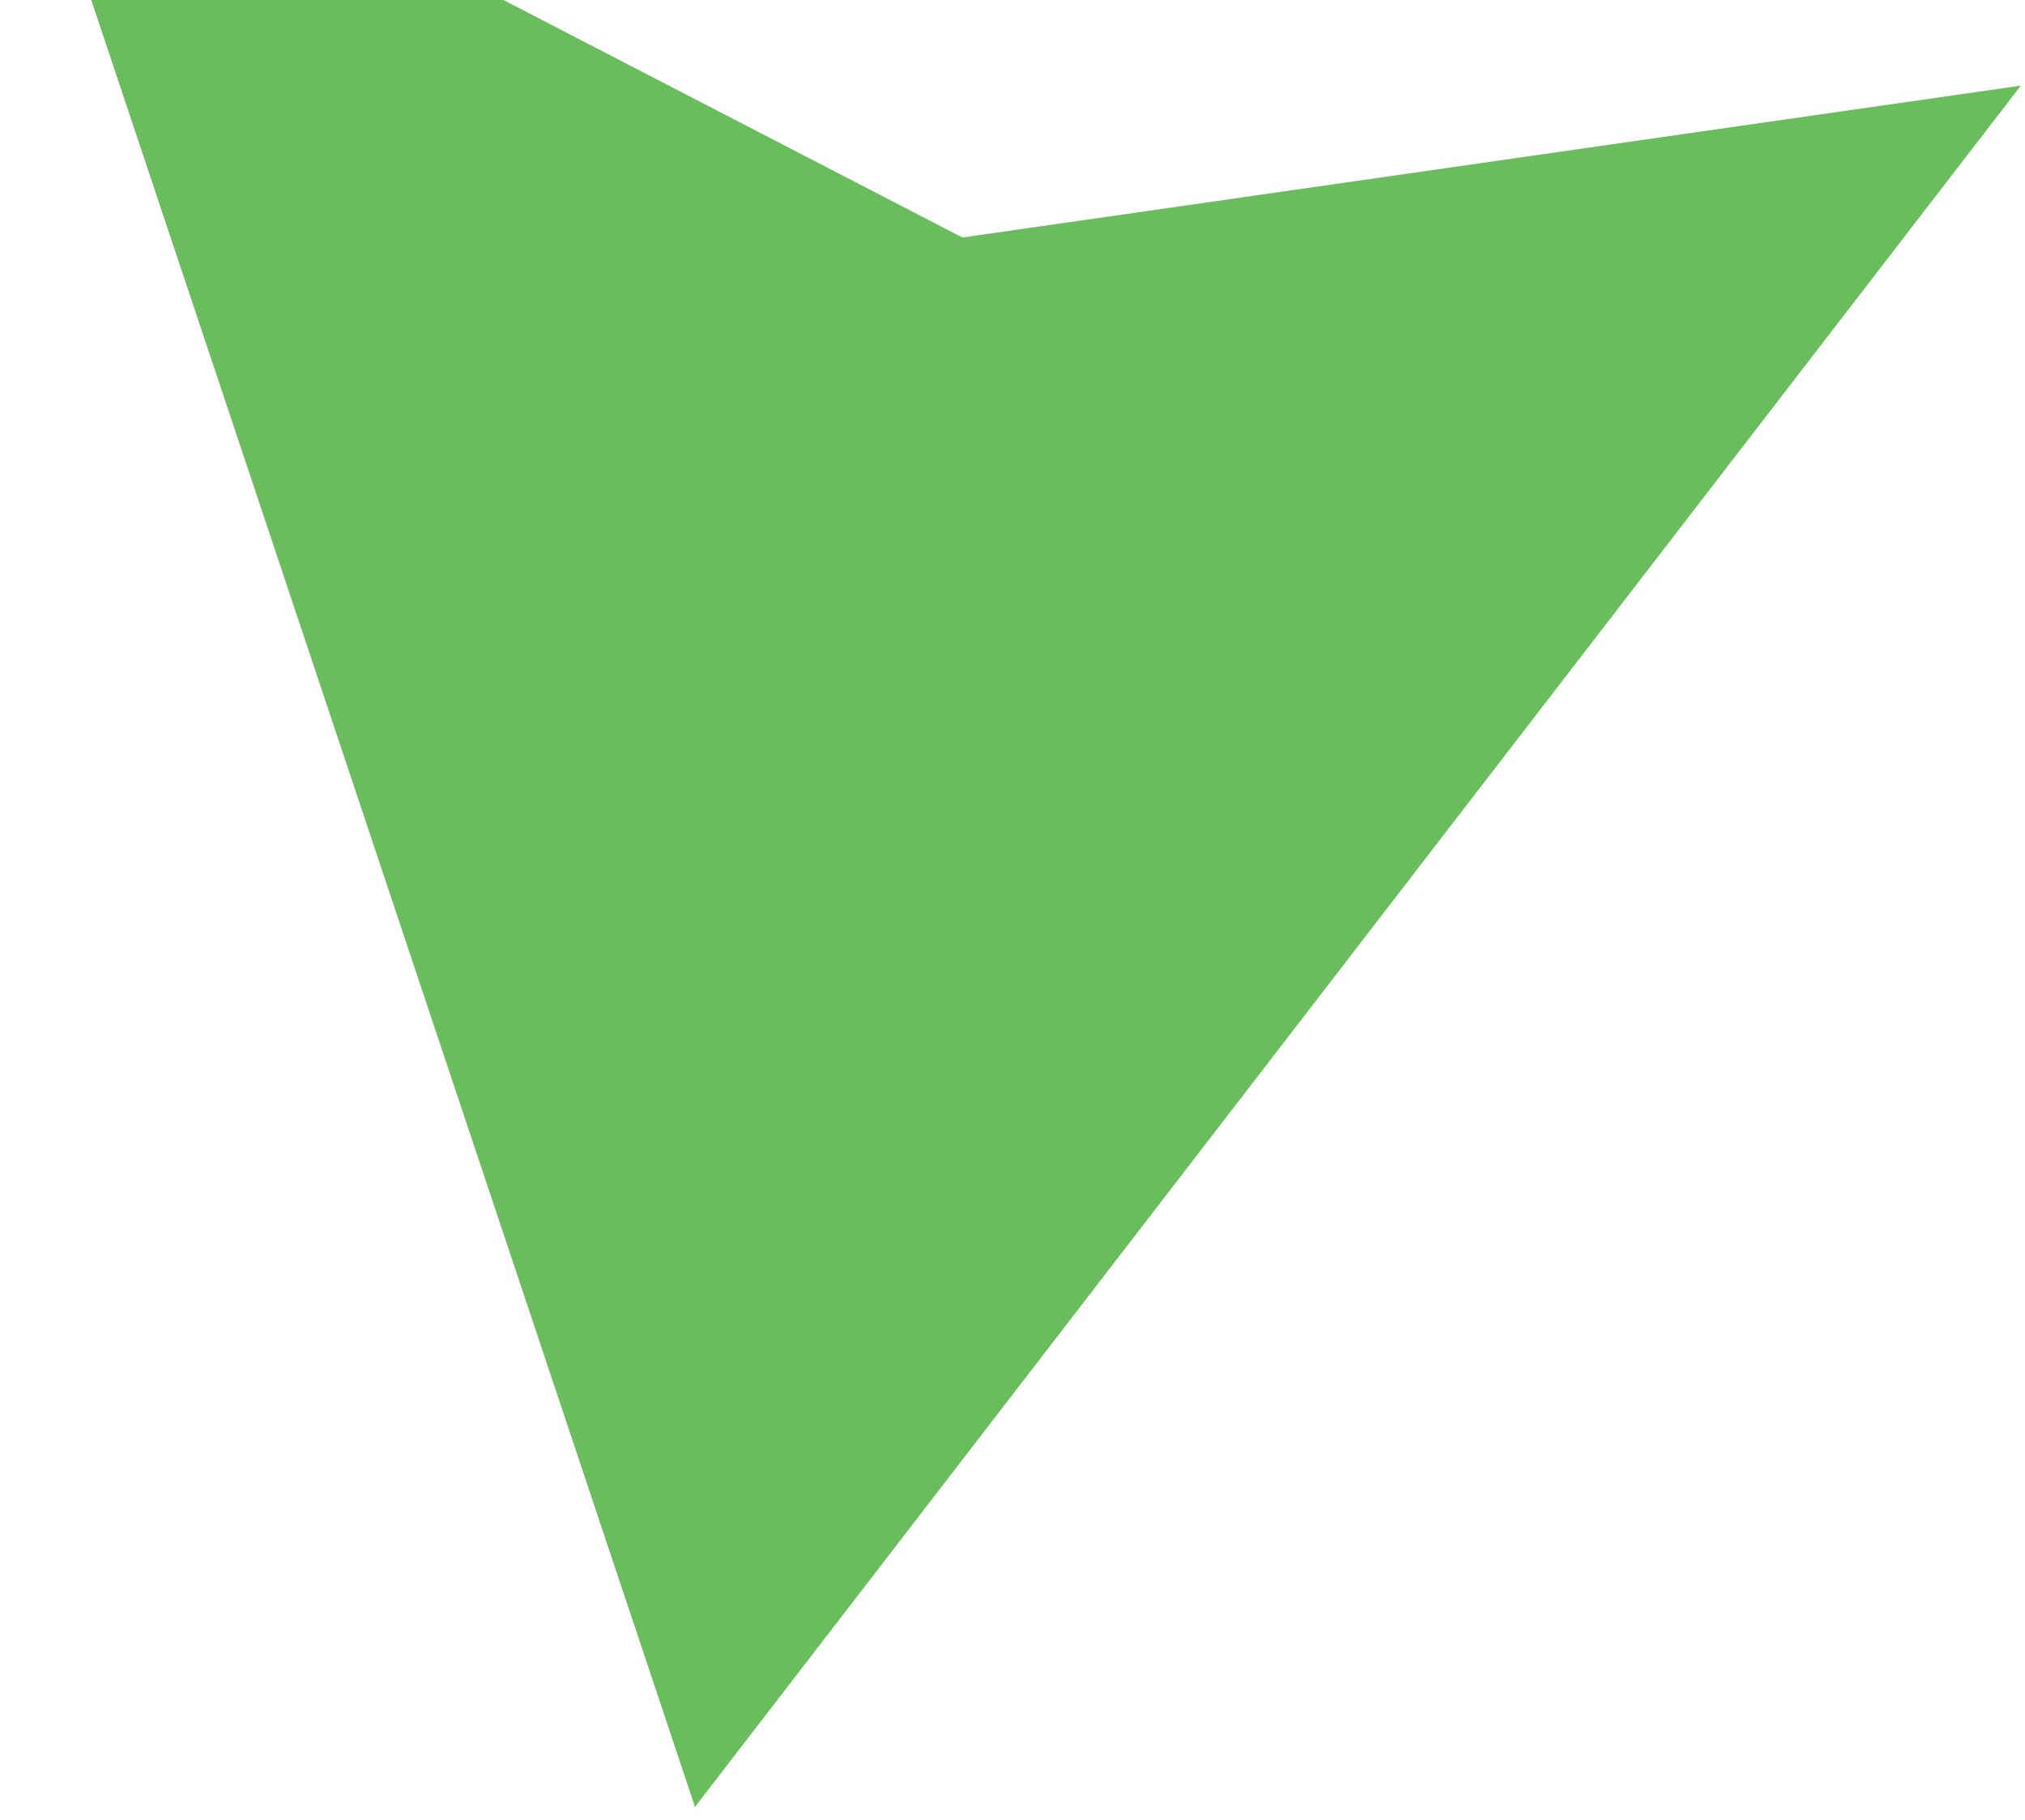 <svg width="99" height="89" viewBox="0 0 99 89" fill="none" xmlns="http://www.w3.org/2000/svg">
<path fill-rule="evenodd" clip-rule="evenodd" d="M0.25 -12.606L33.977 88.341L98.796 4.187L47.052 11.612L0.25 -12.606Z" fill="#45AC34" fill-opacity="0.8"/>
</svg>
